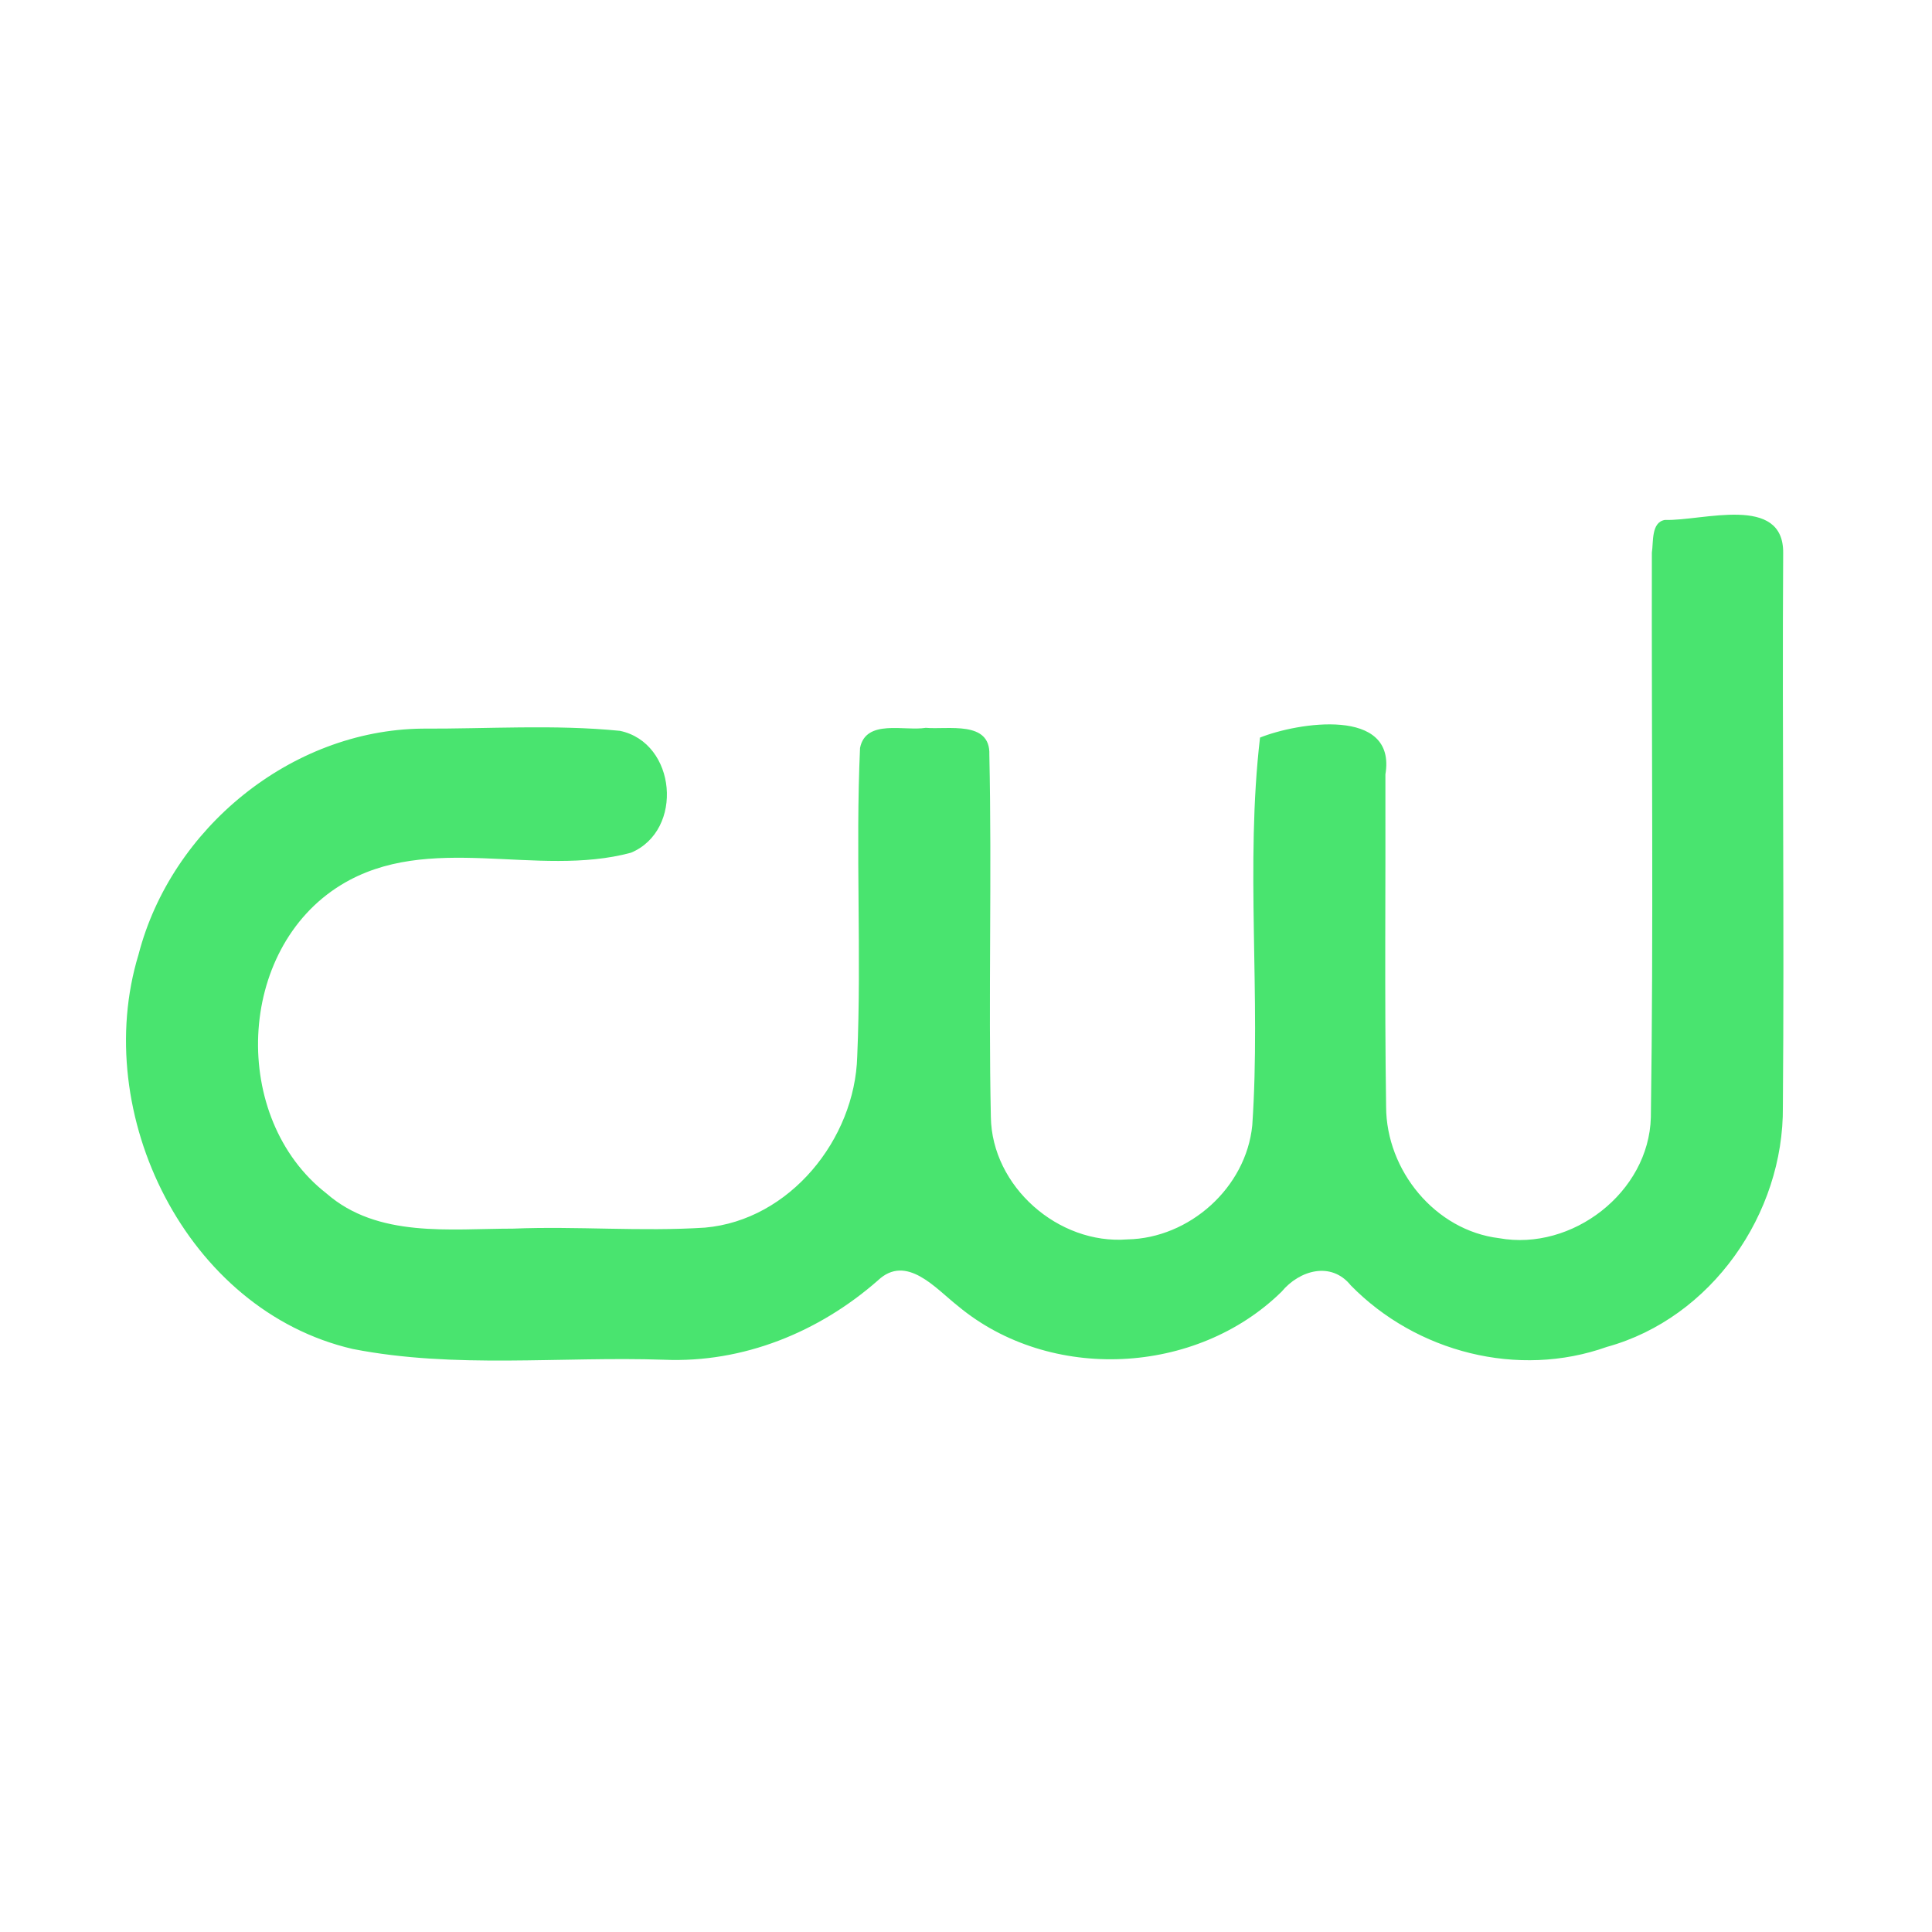 <?xml version="1.0" encoding="UTF-8" ?>
<!DOCTYPE svg PUBLIC "-//W3C//DTD SVG 1.1//EN" "http://www.w3.org/Graphics/SVG/1.1/DTD/svg11.dtd">
<svg width="192pt" height="192pt" viewBox="0 0 192 192" version="1.1" xmlns="http://www.w3.org/2000/svg">
<g id="#49e46fff">
<path fill="#49e46f" opacity="1.00" d=" M 165.47 51.67 C 169.19 51.79 177.27 49.08 177.21 54.96 C 177.10 73.30 177.33 91.64 177.18 109.98 C 177.28 120.62 170.08 130.99 159.70 133.85 C 150.87 137.00 140.75 134.39 134.24 127.74 C 132.28 125.31 129.13 126.24 127.37 128.36 C 118.89 136.69 104.35 137.41 95.20 129.79 C 92.99 128.06 90.08 124.55 87.23 127.26 C 81.38 132.39 73.85 135.46 66.00 135.13 C 55.70 134.78 45.24 136.05 35.06 134.06 C 18.51 130.24 8.95 110.65 13.77 94.85 C 17.01 82.33 28.92 72.57 41.93 72.41 C 48.48 72.44 55.08 71.98 61.61 72.63 C 67.23 73.81 67.99 82.52 62.71 84.74 C 53.36 87.27 42.61 82.62 33.90 87.94 C 23.45 94.33 22.87 111.15 32.44 118.60 C 37.54 123.06 44.73 122.10 50.99 122.10 C 57.34 121.84 63.71 122.41 70.06 122.00 C 78.48 121.26 84.96 113.22 85.19 104.99 C 85.63 94.78 85.01 84.53 85.47 74.33 C 86.05 71.42 89.90 72.68 92.00 72.33 C 94.19 72.53 98.44 71.57 98.32 75.00 C 98.58 86.99 98.22 99.00 98.47 111.00 C 98.57 117.92 105.18 123.71 112.03 123.17 C 118.21 123.06 123.84 118.02 124.45 111.83 C 125.32 99.04 123.74 85.94 125.22 73.30 C 128.89 71.82 138.82 70.19 137.68 76.96 C 137.71 87.97 137.59 98.99 137.75 110.00 C 137.77 116.31 142.62 122.28 148.98 123.05 C 156.23 124.36 163.86 118.50 164.06 111.05 C 164.33 92.34 164.12 73.63 164.16 54.92 C 164.33 53.89 164.07 51.88 165.47 51.67 Z" />
</g>
</svg>
